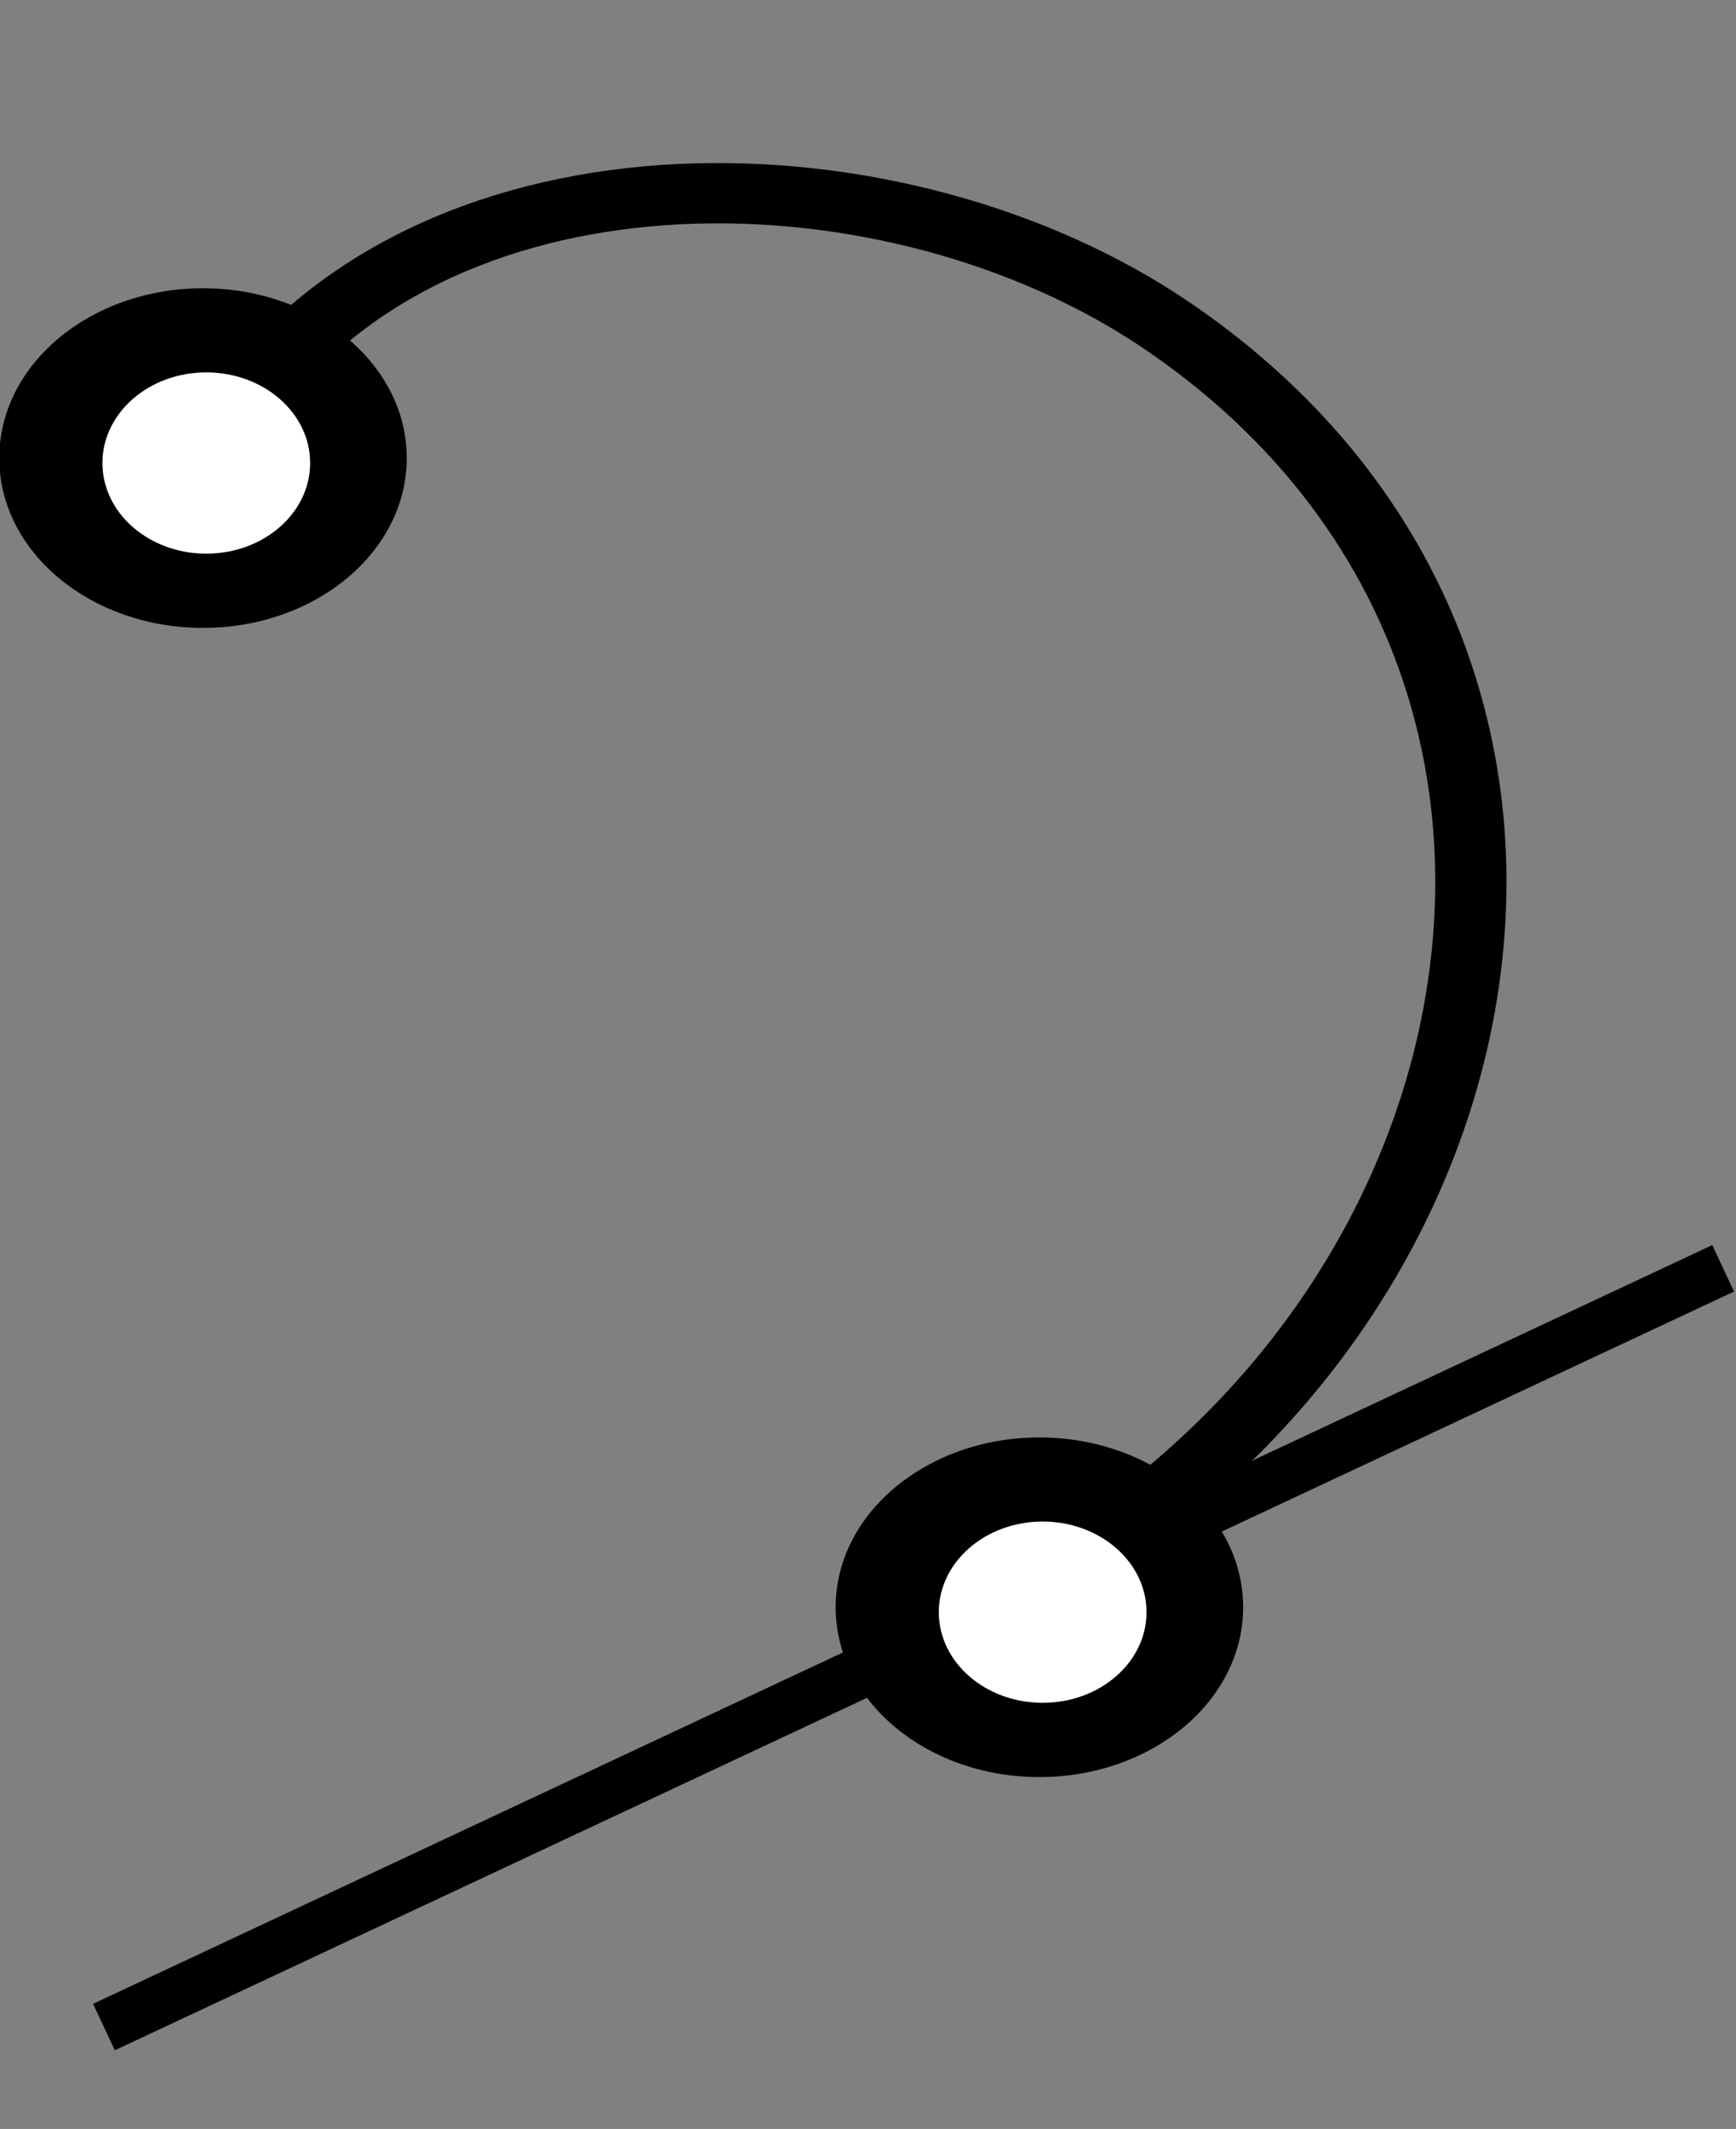 <?xml version="1.0" encoding="UTF-8" standalone="no"?>
<svg
   xmlns:dc="http://purl.org/dc/elements/1.1/"
   xmlns:cc="http://creativecommons.org/ns#"
   xmlns:rdf="http://www.w3.org/1999/02/22-rdf-syntax-ns#"
   xmlns:svg="http://www.w3.org/2000/svg"
   xmlns="http://www.w3.org/2000/svg"
   xmlns:sodipodi="http://sodipodi.sourceforge.net/DTD/sodipodi-0.dtd"
   xmlns:inkscape="http://www.inkscape.org/namespaces/inkscape"
   id="svg18"
   y="0px"
   x="0px"
   version="1.1"
   viewBox="0 0 52 63.75"
   sodipodi:docname="arcTangentLine.svg"
   inkscape:version="0.92.3 (d244b95, 2018-08-02)">
  <rect x="0" y="0" width="52" height="63.75" fill="#808080" stroke="none"/>
  <sodipodi:namedview
     pagecolor="#ffffff"
     bordercolor="#666666"
     borderopacity="1"
     objecttolerance="10"
     gridtolerance="10"
     guidetolerance="10"
     inkscape:pageopacity="0"
     inkscape:pageshadow="2"
     inkscape:window-width="1871"
     inkscape:window-height="1025"
     id="namedview11"
     showgrid="false"
     inkscape:snap-bbox="false"
     inkscape:zoom="11.147025"
     inkscape:cx="-2.6005956"
     inkscape:cy="32.442912"
     inkscape:window-x="49"
     inkscape:window-y="27"
     inkscape:window-maximized="1"
     inkscape:current-layer="svg18"
     showguides="false" />
  <defs
     id="defs22" />
  <title
     id="title2">014.Fillet</title>
  <desc
     id="desc4">Created with Sketch.</desc>
  <g
     style="fill:none;fill-rule:evenodd;stroke:none;stroke-width:1;stroke-linecap:round"
     transform="translate(-0.669,1.242)"
     id="g12">
    <g
       style="stroke:#000000;stroke-width:2"
       id="g10"
       transform="translate(1,1)" />
  </g>
  <path
     sodipodi:type="spiral"
     style="fill:none;fill-rule:evenodd;stroke:#000000"
     id="path218"
     sodipodi:cx="20.264767"
     sodipodi:cy="24.715446"
     sodipodi:expansion="1.04"
     sodipodi:revolution="0.97658533"
     sodipodi:radius="15.70546"
     sodipodi:argument="-17.588501"
     sodipodi:t0="0.45486677"
     d="m 16.019,19.248 c 2.784,-4.501 9.163,-4.322 12.944,-1.287 5.817,4.67 5.351,13.5 0.602,18.732 -0.714,0.786 -1.511,1.496 -2.372,2.117"
     transform="matrix(2.134,0,0,1.806,-26.847,-22.683)" />
  <ellipse
     style="fill:#000000;stroke-width:1.793"
     id="path220-7"
     cx="31.134"
     cy="48.129"
     rx="6.103"
     ry="5.085" />
  <path
     style="fill:none;stroke:#000000;stroke-width:1.536px;stroke-linecap:butt;stroke-linejoin:miter;stroke-opacity:1"
     d="M 51.615,37.979 3.114,60.699"
     id="path3959"
     inkscape:connector-curvature="0"
     sodipodi:nodetypes="cc" />
  <ellipse
     style="fill:#ffffff;stroke-width:1.62"
     id="path3980"
     cx="31.232"
     cy="48.276"
     rx="3.111"
     ry="2.714" />
  <ellipse
     style="fill:#000000;stroke-width:1.793"
     id="path220-7-5"
     cx="6.081"
     cy="13.717"
     rx="6.103"
     ry="5.085" />
  <ellipse
     style="fill:#ffffff;stroke-width:1.62"
     id="path3980-6"
     cx="6.179"
     cy="13.865"
     rx="3.111"
     ry="2.714" />
</svg>
